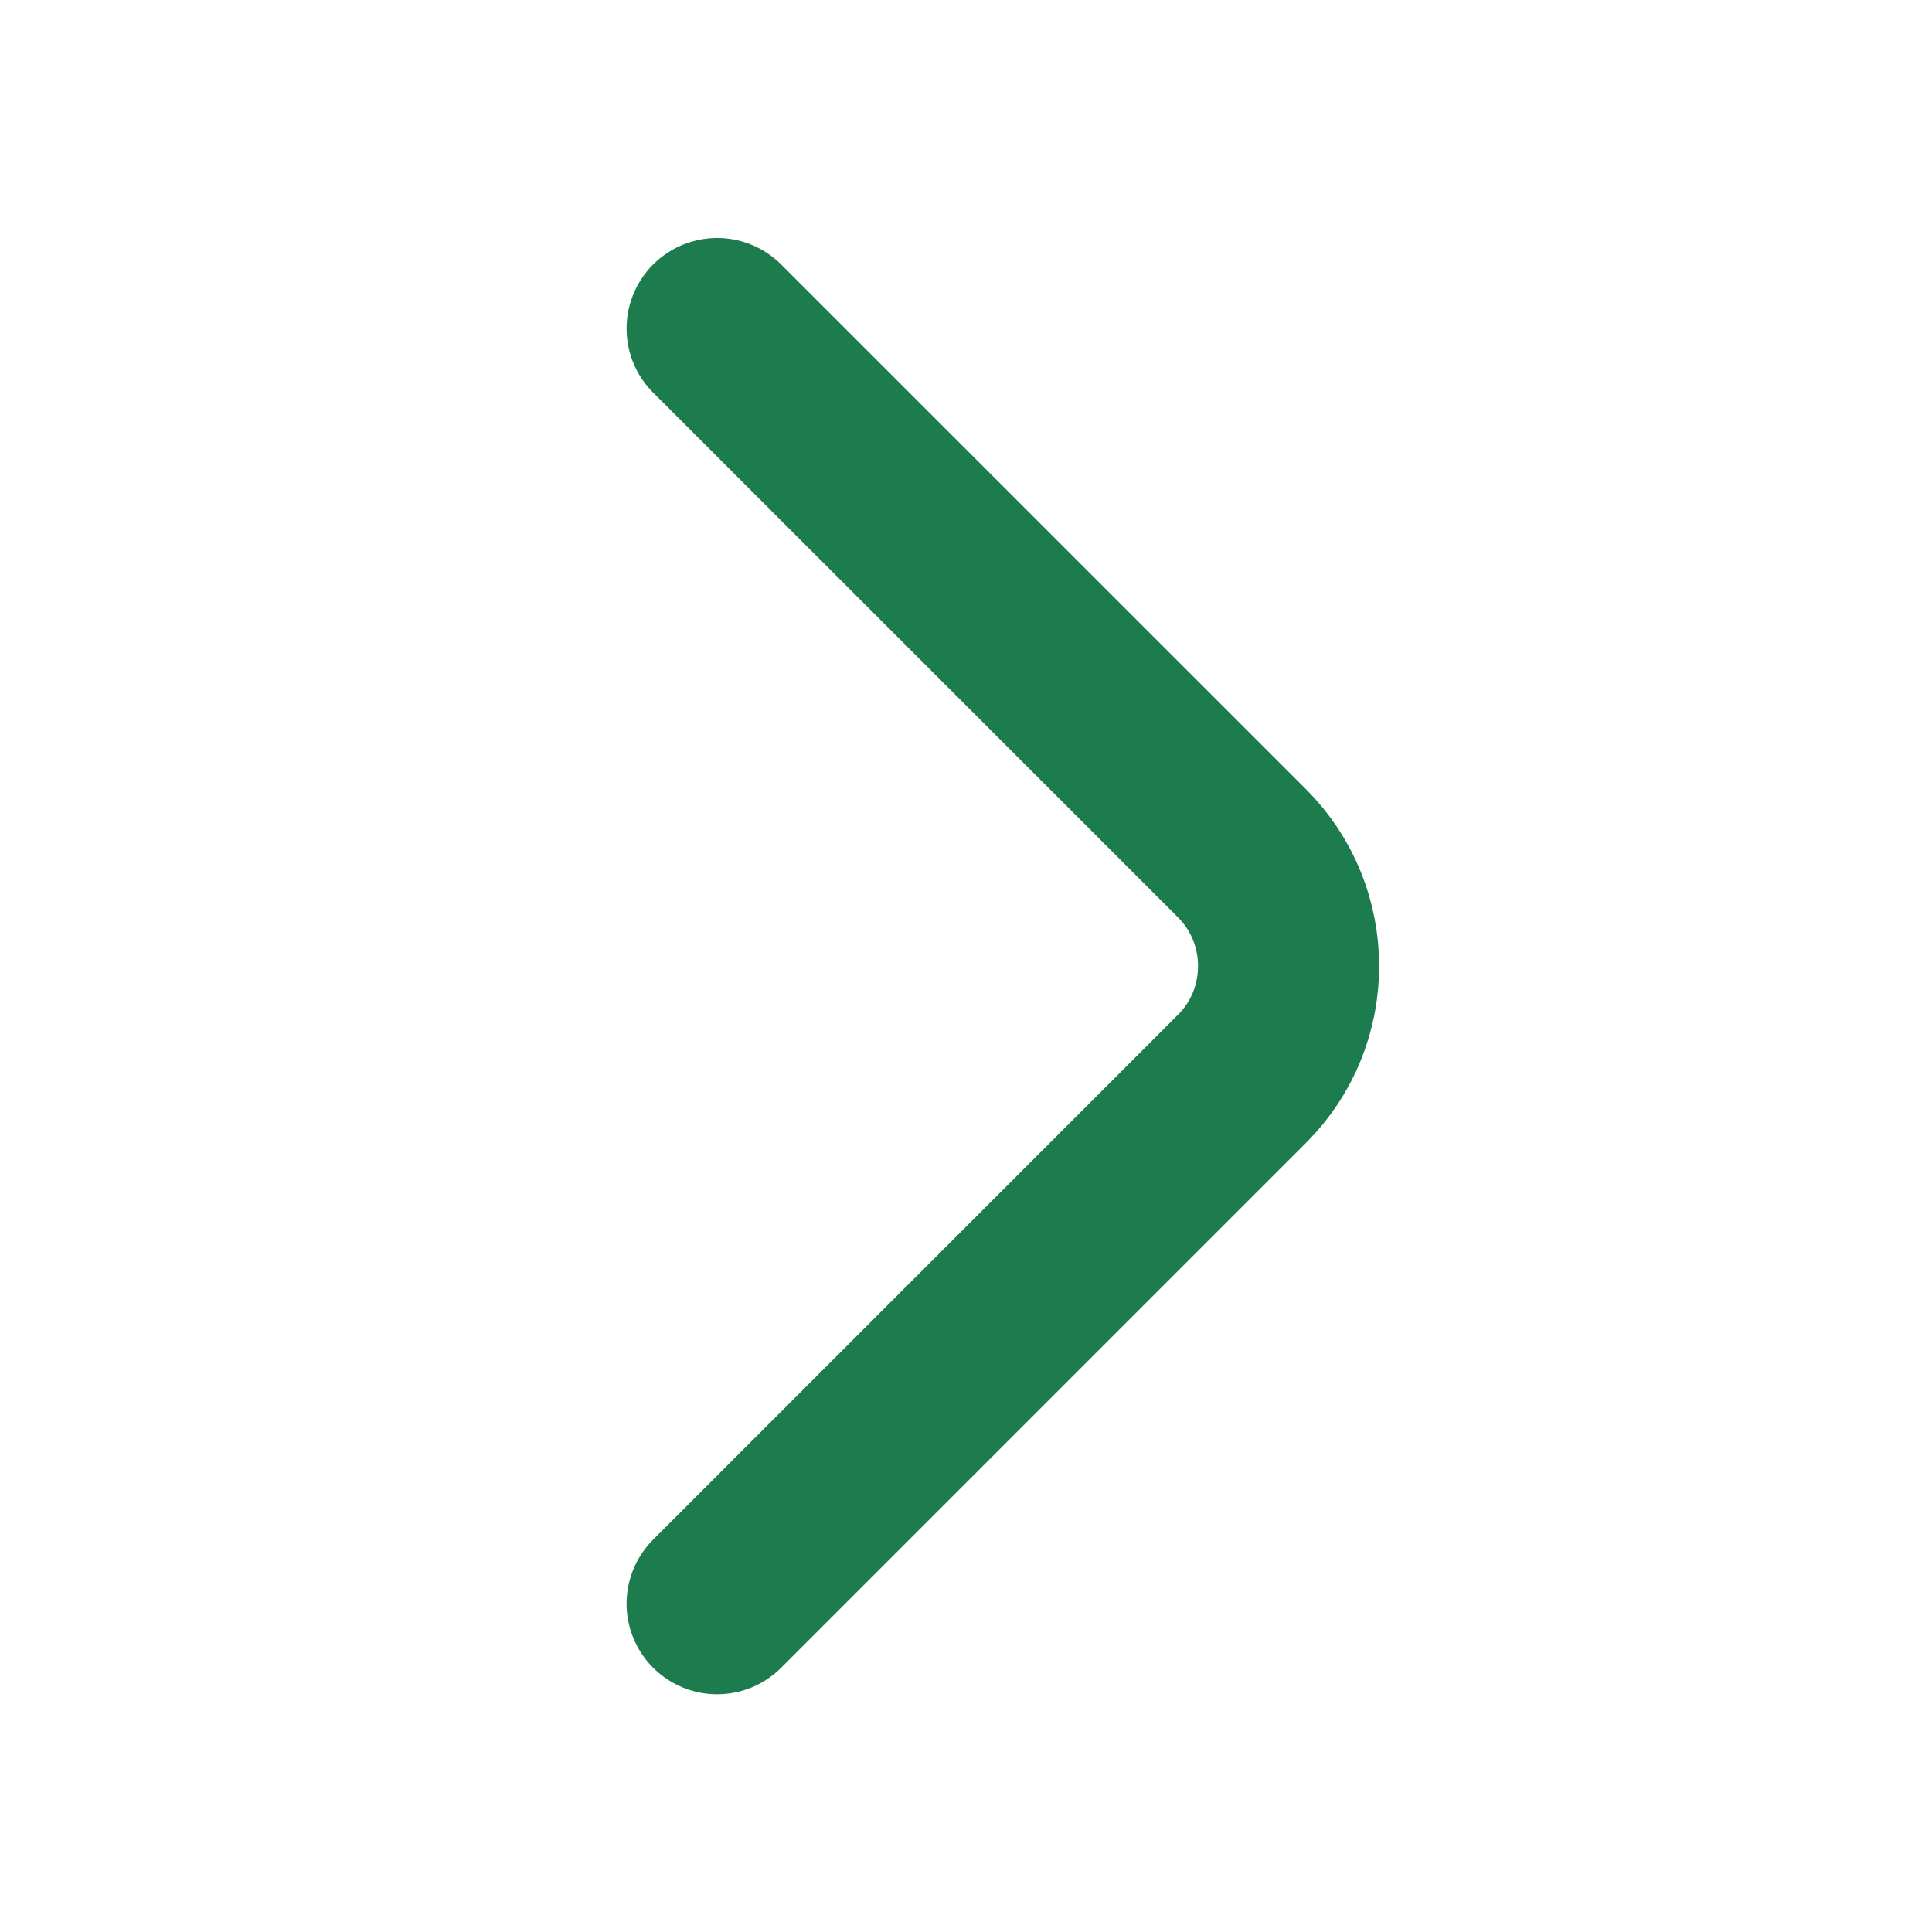 <svg width="16" height="16" viewBox="0 0 16 16" fill="none" xmlns="http://www.w3.org/2000/svg">
<path d="M5.939 13.281L10.286 8.934C10.8 8.421 10.8 7.581 10.286 7.067L5.939 2.721" stroke="#1D7C4E" stroke-width="1.5" stroke-miterlimit="10" stroke-linecap="round" stroke-linejoin="round"/>
</svg>
